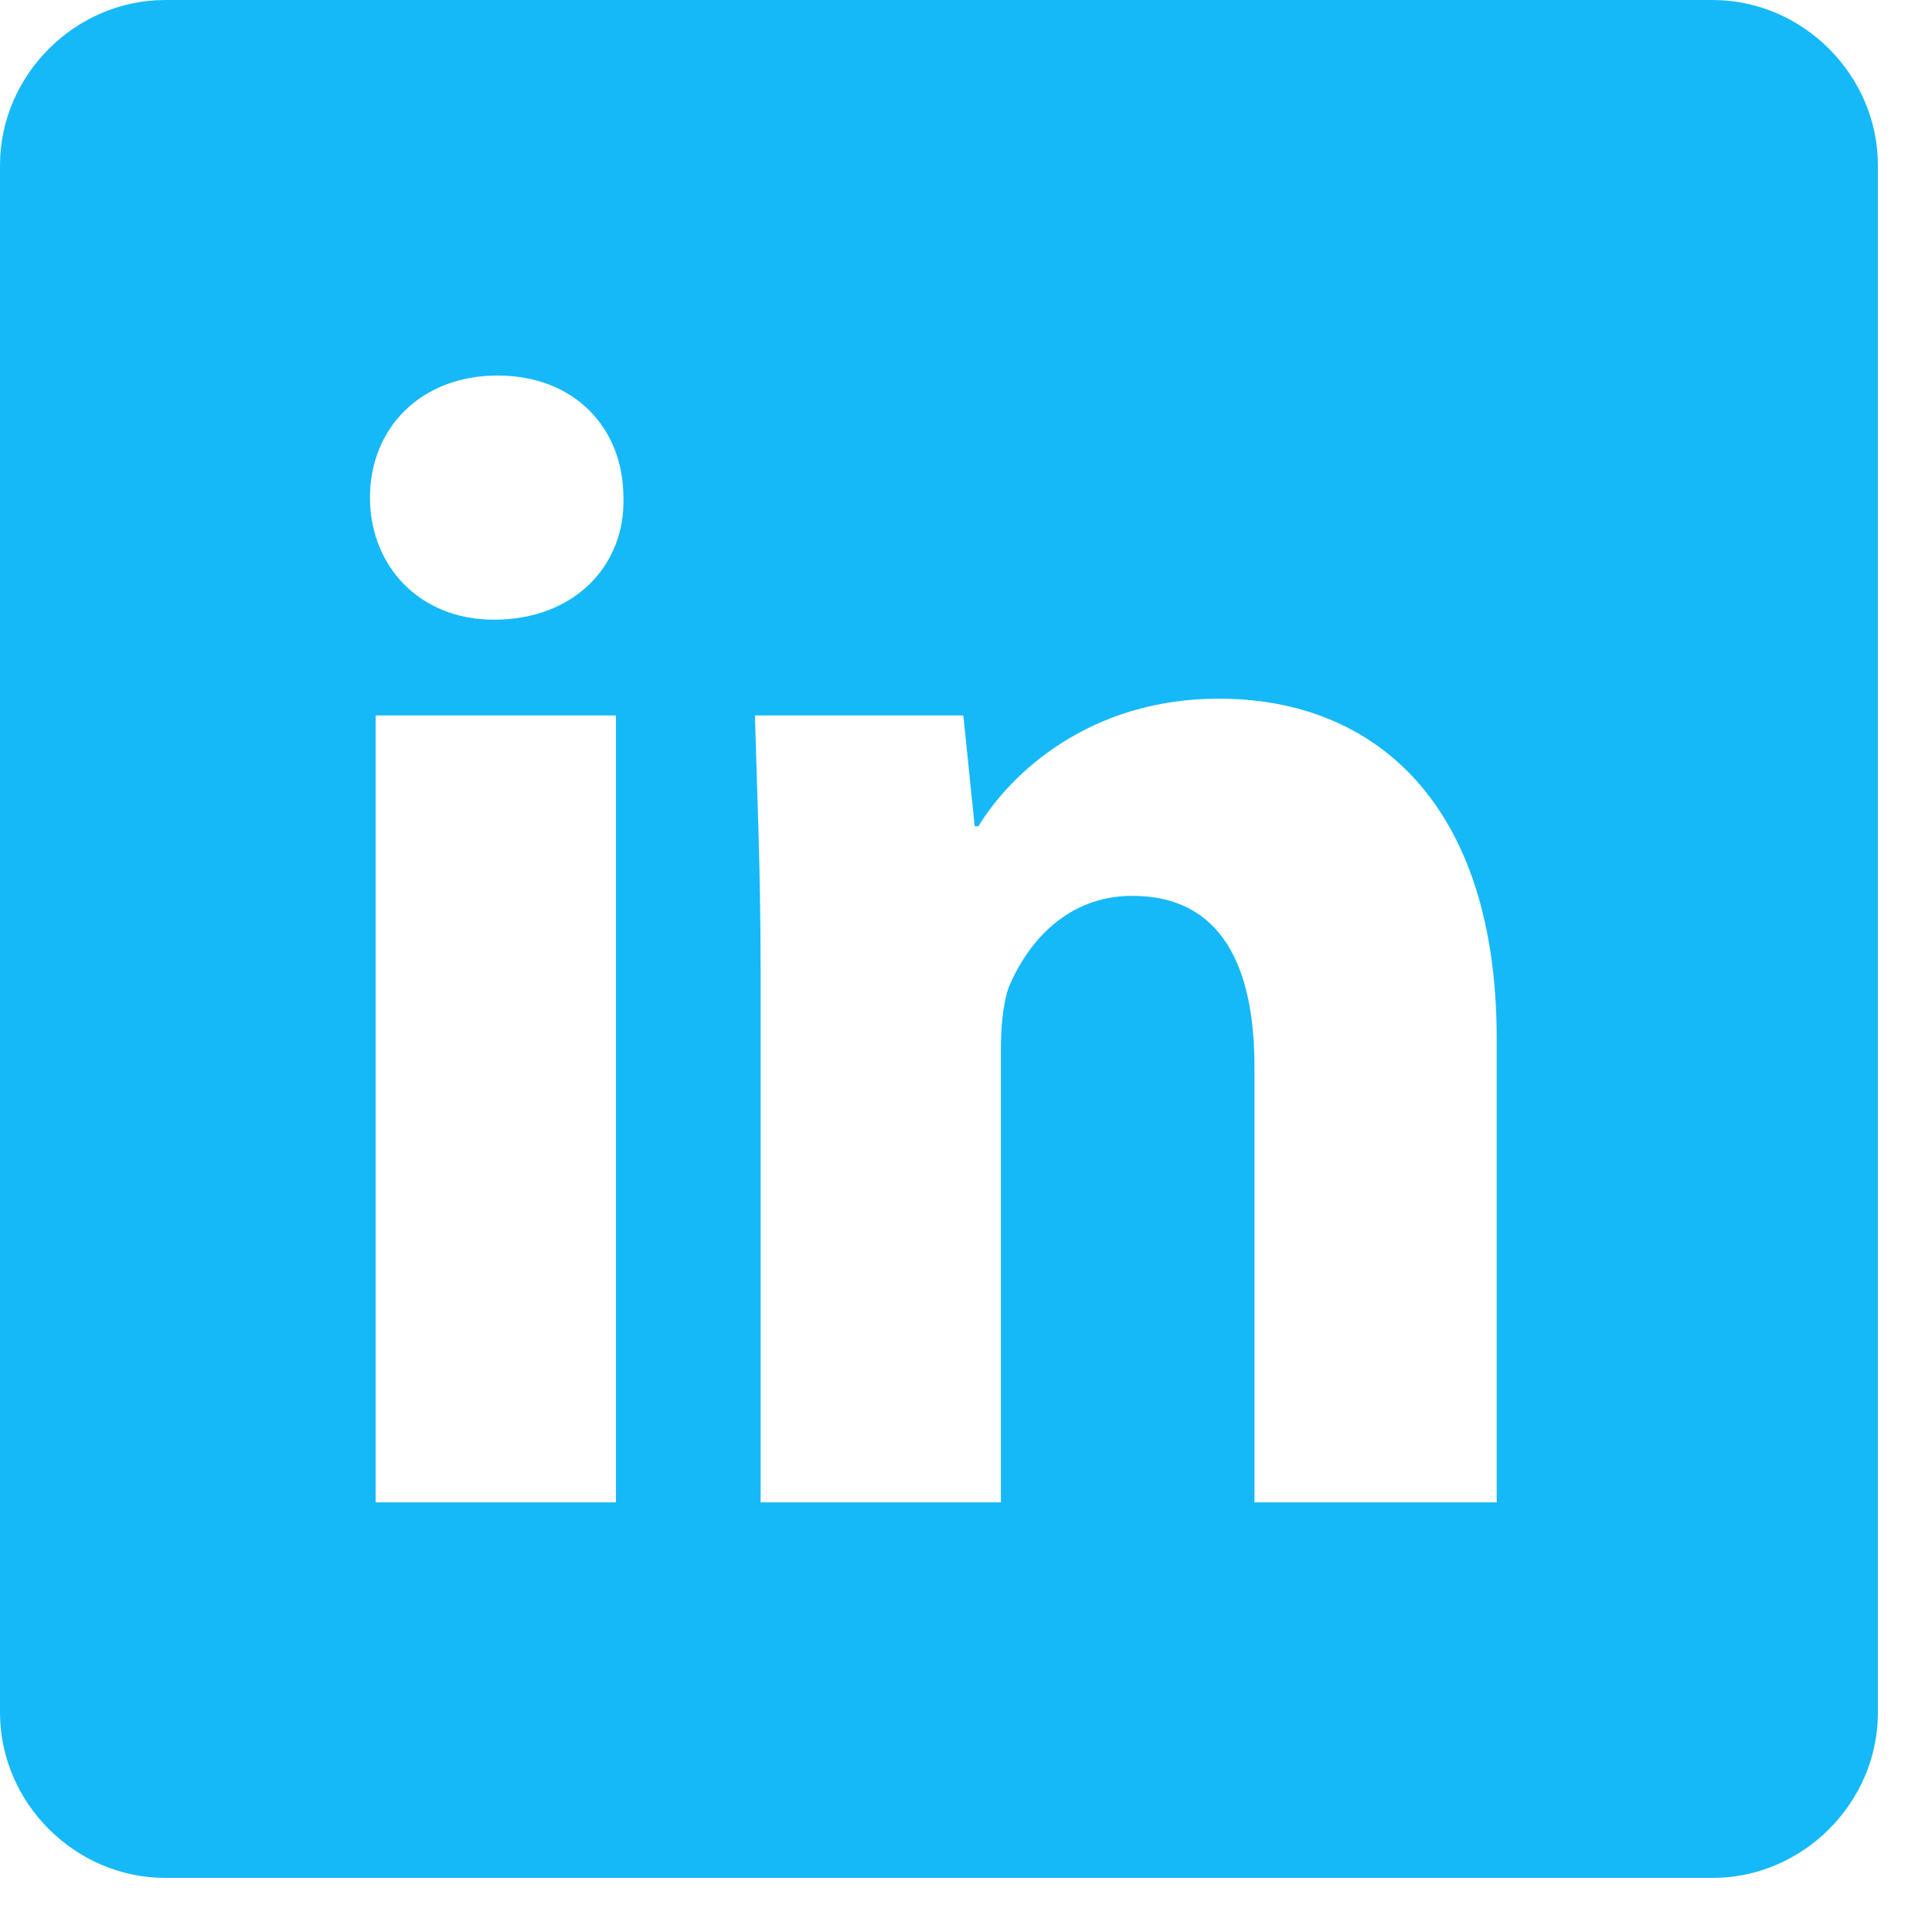 <?xml version="1.0" encoding="UTF-8" standalone="no"?>
<svg width="16px" height="16px" viewBox="0 0 16 16" version="1.1" xmlns="http://www.w3.org/2000/svg" xmlns:xlink="http://www.w3.org/1999/xlink">
    <!-- Generator: Sketch 3.8.3 (29802) - http://www.bohemiancoding.com/sketch -->
    <title>Shape</title>
    <desc>Created with Sketch.</desc>
    <defs></defs>
    <g id="Page-2" stroke="none" stroke-width="1" fill="none" fill-rule="evenodd">
        <g id="Desktop-HD-Copy-4" transform="translate(-1140, -902)" fill="#16B9F8">
            <path d="M1143.111,914.442 L1143.111,907.925 L1145.101,907.925 L1145.101,914.442 L1143.111,914.442 M1145.163,906.121 C1145.179,906.681 1144.759,907.132 1144.09,907.132 C1143.468,907.132 1143.064,906.681 1143.064,906.121 C1143.064,905.546 1143.484,905.11 1144.121,905.11 C1144.759,905.11 1145.163,905.546 1145.163,906.121 M1150.389,914.442 L1150.389,910.834 C1150.389,909.994 1150.109,909.419 1149.378,909.419 C1148.834,909.419 1148.507,909.807 1148.352,910.181 C1148.305,910.321 1148.289,910.507 1148.289,910.694 L1148.289,914.442 L1146.299,914.442 L1146.299,910.01 C1146.299,909.201 1146.268,908.516 1146.252,907.925 L1147.978,907.925 L1148.072,908.843 L1148.103,908.843 C1148.367,908.408 1149.02,907.786 1150.094,907.786 C1151.4,907.786 1152.395,908.672 1152.395,910.601 L1152.395,914.442 L1150.389,914.442 M1155.552,903.369 C1155.552,902.622 1154.93,902 1154.184,902 L1141.369,902 C1140.622,902 1140,902.622 1140,903.369 L1140,916.184 C1140,916.93 1140.622,917.552 1141.369,917.552 L1154.184,917.552 C1154.93,917.552 1155.552,916.93 1155.552,916.184 L1155.552,903.369" id="Shape"></path>
        </g>
    </g>
</svg>
